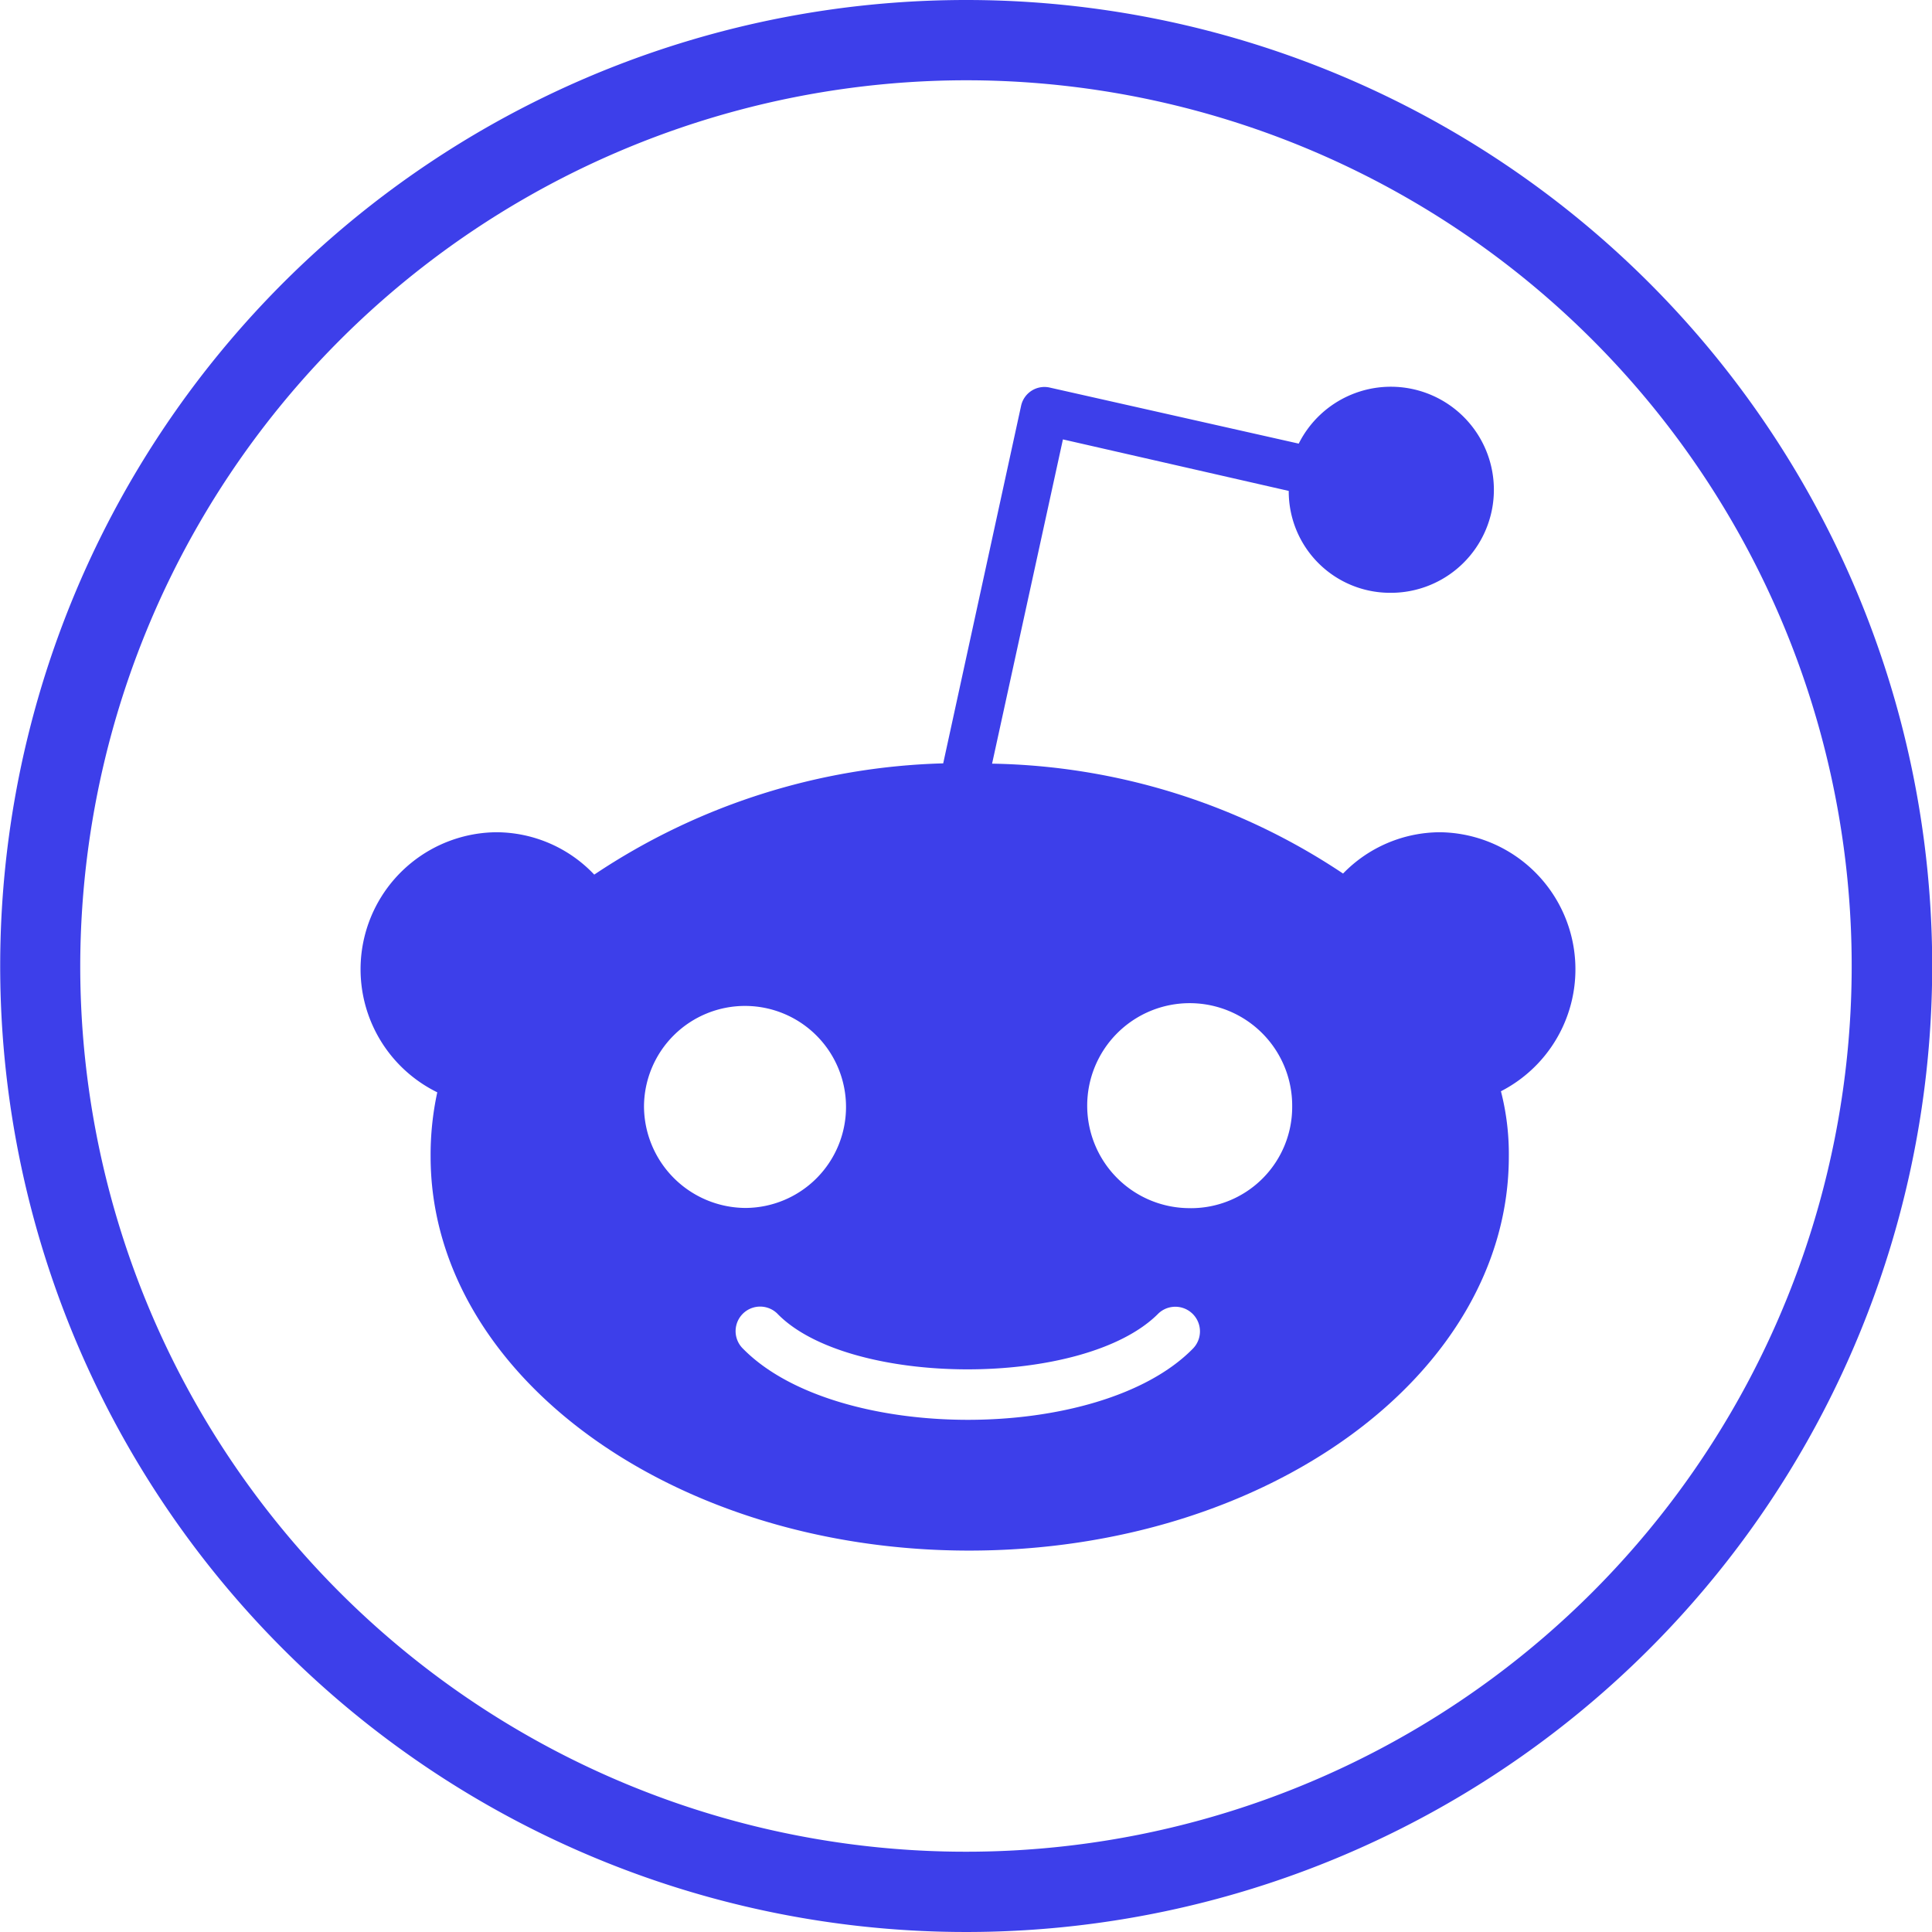 <svg xmlns="http://www.w3.org/2000/svg" width="60" height="60" viewBox="0 0 60 60">
  <g id="Group_1835" data-name="Group 1835" transform="translate(-4475 -5235)">
    <path id="Path_6334" data-name="Path 6334" d="M456,49.994A27.507,27.507,0,1,1,428.486,77.5,27.538,27.538,0,0,1,456,49.994m0-2.493a30,30,0,1,0,30,30,30,30,0,0,0-30-30Z" transform="translate(4049.006 5187.499)" fill="#3d3fea"/>
    <path id="reddit" d="M33.522,14.346a4.209,4.209,0,0,0-3.012,1.283,20.222,20.222,0,0,0-10.9-3.413l2.2-10.07,7.013,1.6a3.147,3.147,0,0,0,3.116,3.164,3.2,3.2,0,1,0-2.806-4.633L21.386.533a.742.742,0,0,0-.876.574l-2.418,11.1A20.472,20.472,0,0,0,7.255,15.662,4.2,4.2,0,0,0,4.2,14.346a4.256,4.256,0,0,0-1.82,8.077,9.164,9.164,0,0,0-.207,1.993c0,6.761,7.506,12.239,16.723,12.239,9.256,0,16.762-5.478,16.762-12.239a7.837,7.837,0,0,0-.245-2.026,4.257,4.257,0,0,0-1.891-8.044ZM8.8,22.85a3.137,3.137,0,1,1,3.156,3.164A3.168,3.168,0,0,1,8.8,22.85Zm17.038,7.542c-2.894,2.936-11.06,2.936-13.956,0a.762.762,0,1,1,1.05-1.105c2.21,2.3,9.542,2.339,11.848,0a.765.765,0,0,1,1.058,1.105Zm-.064-4.372a3.183,3.183,0,1,1,3.156-3.161A3.144,3.144,0,0,1,25.779,26.021Z" transform="translate(4486.2 5246.5)" fill="#3d3fea"/>
  </g>
</svg>
